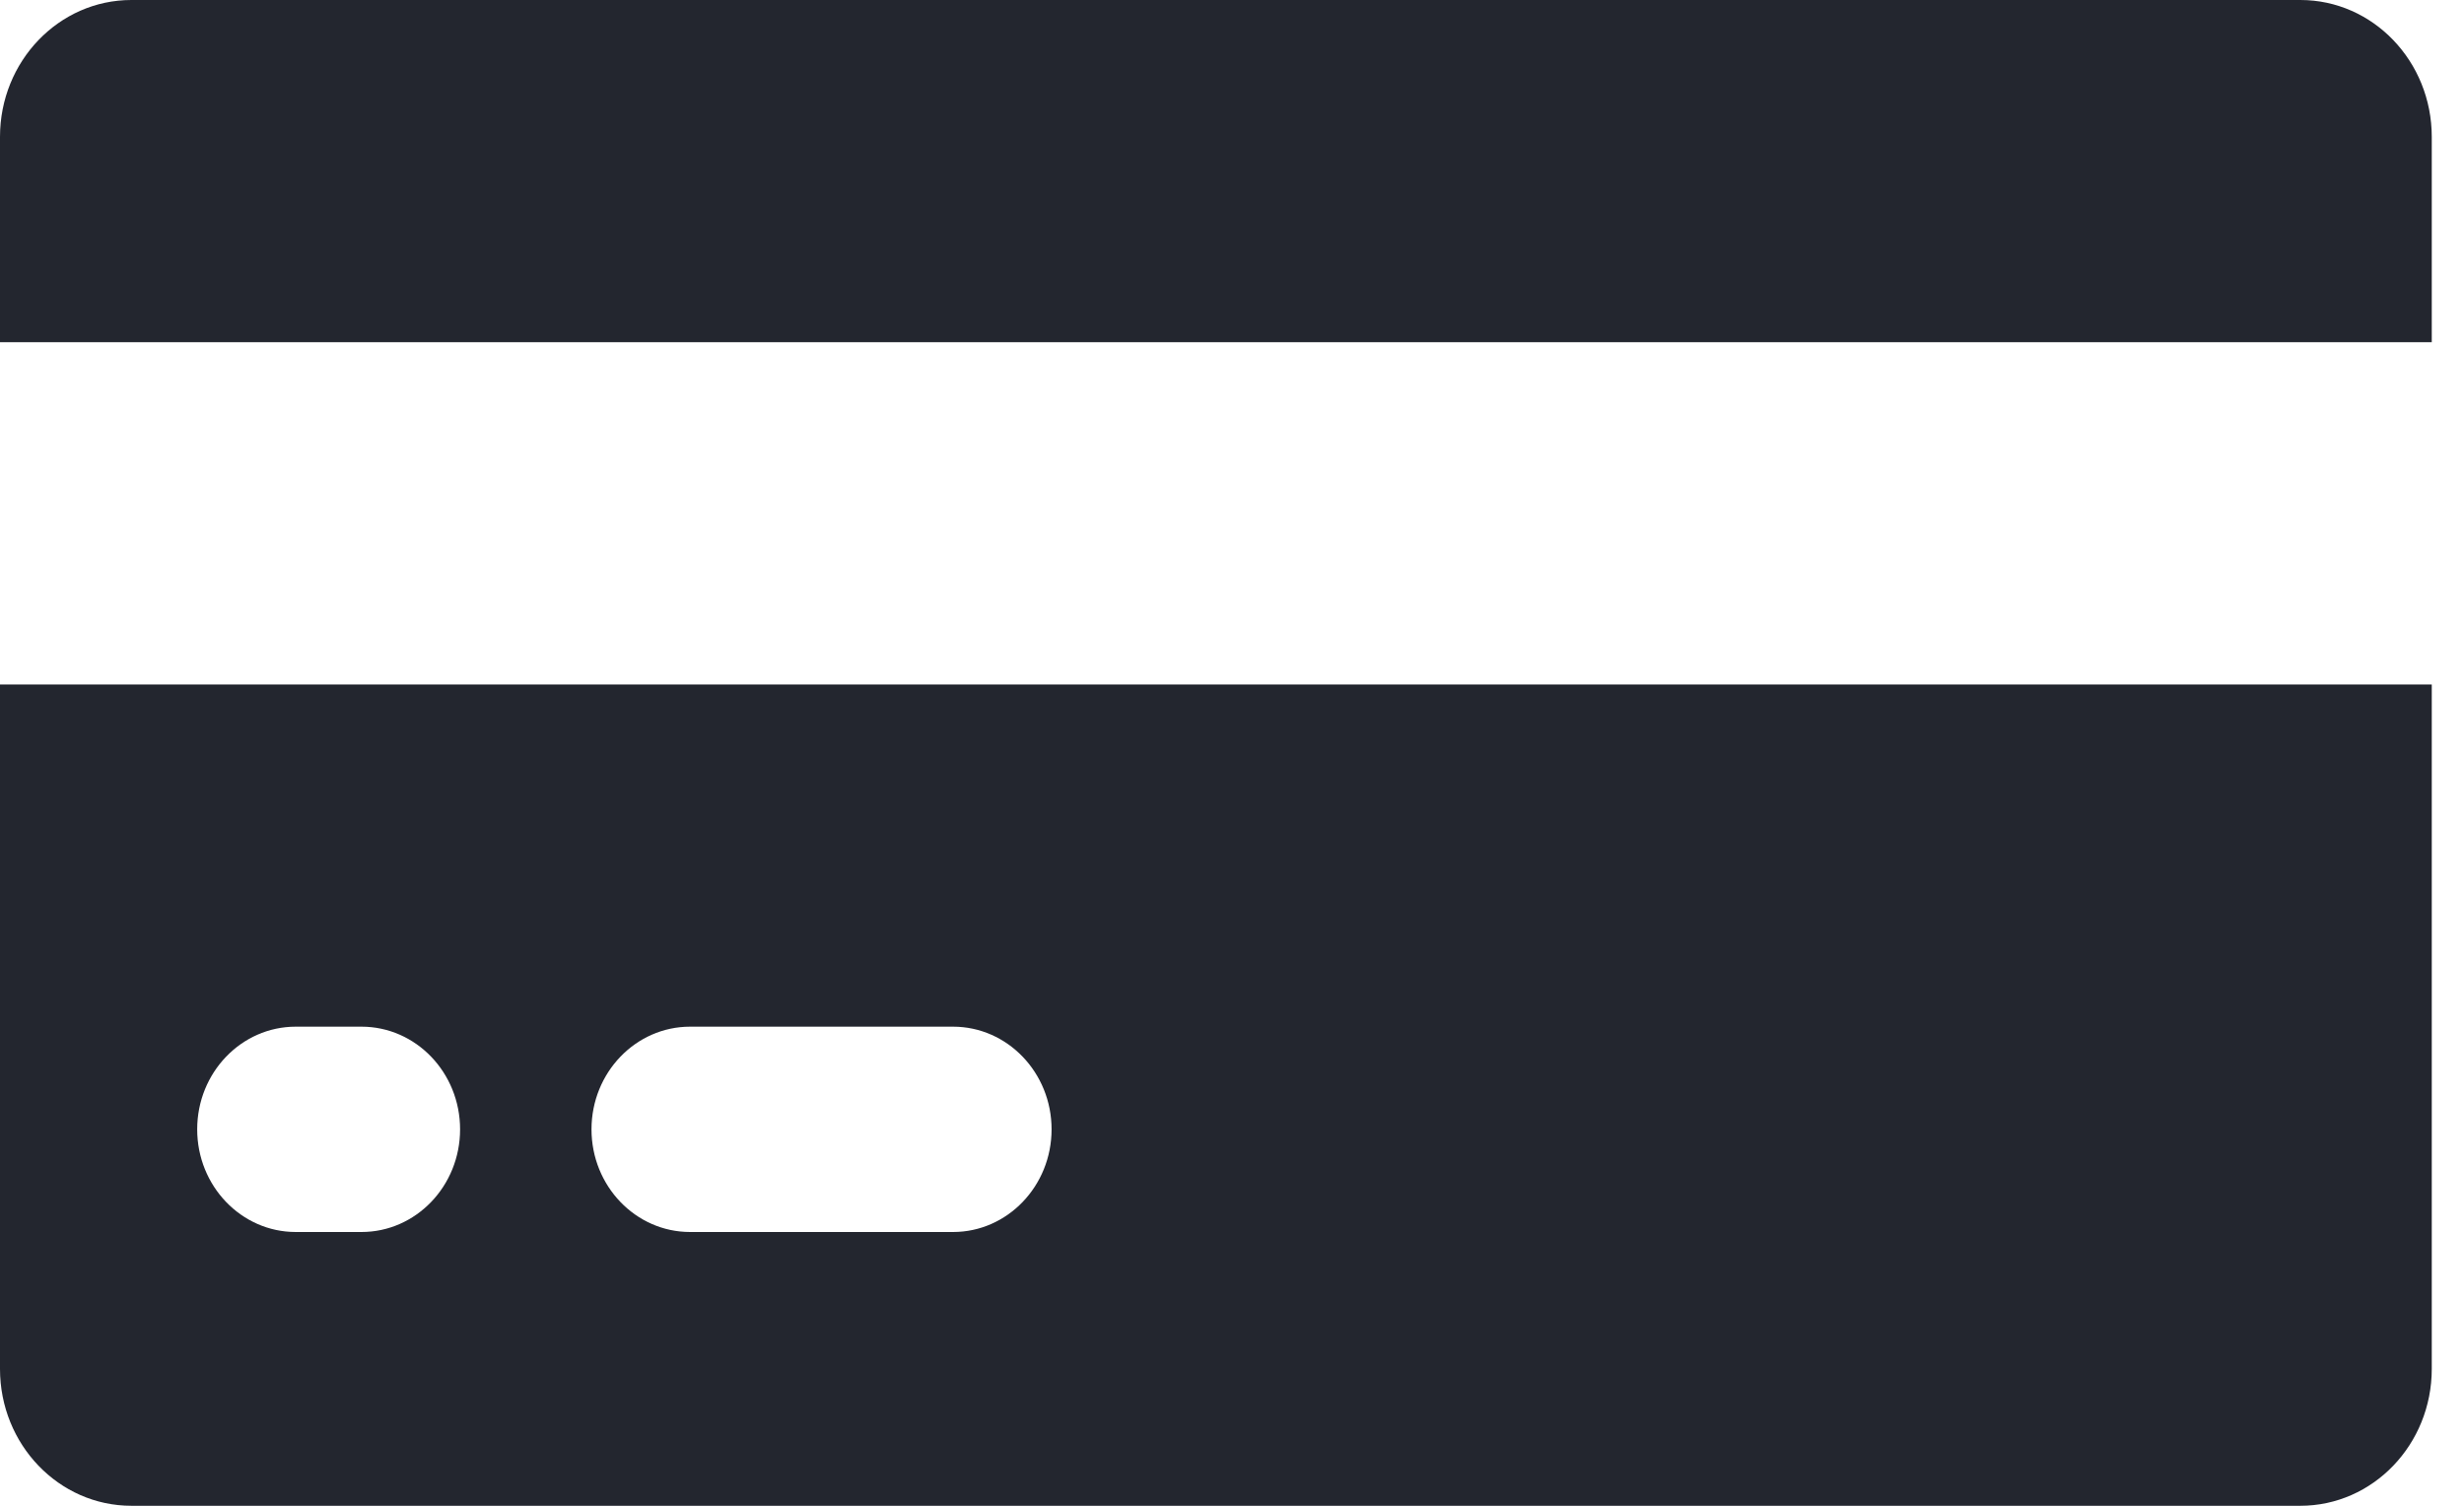 <svg width="36" height="22" viewBox="0 0 36 22" fill="none" xmlns="http://www.w3.org/2000/svg">
<path d="M1.92 0C0.86 0 0 0.895 0 2V5H35.529V2C35.529 0.895 34.669 0 33.609 0H1.92Z" fill="#23262F"/>
<path fill-rule="evenodd" clip-rule="evenodd" d="M35.529 10H0V20C0 21.105 0.86 22 1.92 22H33.609C34.669 22 35.529 21.105 35.529 20V10ZM2.881 16.5C2.881 15.672 3.526 15 4.321 15H5.281C6.077 15 6.722 15.672 6.722 16.5C6.722 17.328 6.077 18 5.281 18H4.321C3.526 18 2.881 17.328 2.881 16.5ZM10.083 15C9.287 15 8.642 15.672 8.642 16.5C8.642 17.328 9.287 18 10.083 18H13.924C14.719 18 15.364 17.328 15.364 16.5C15.364 15.672 14.719 15 13.924 15H10.083Z" fill="#23262F"/>
</svg>
